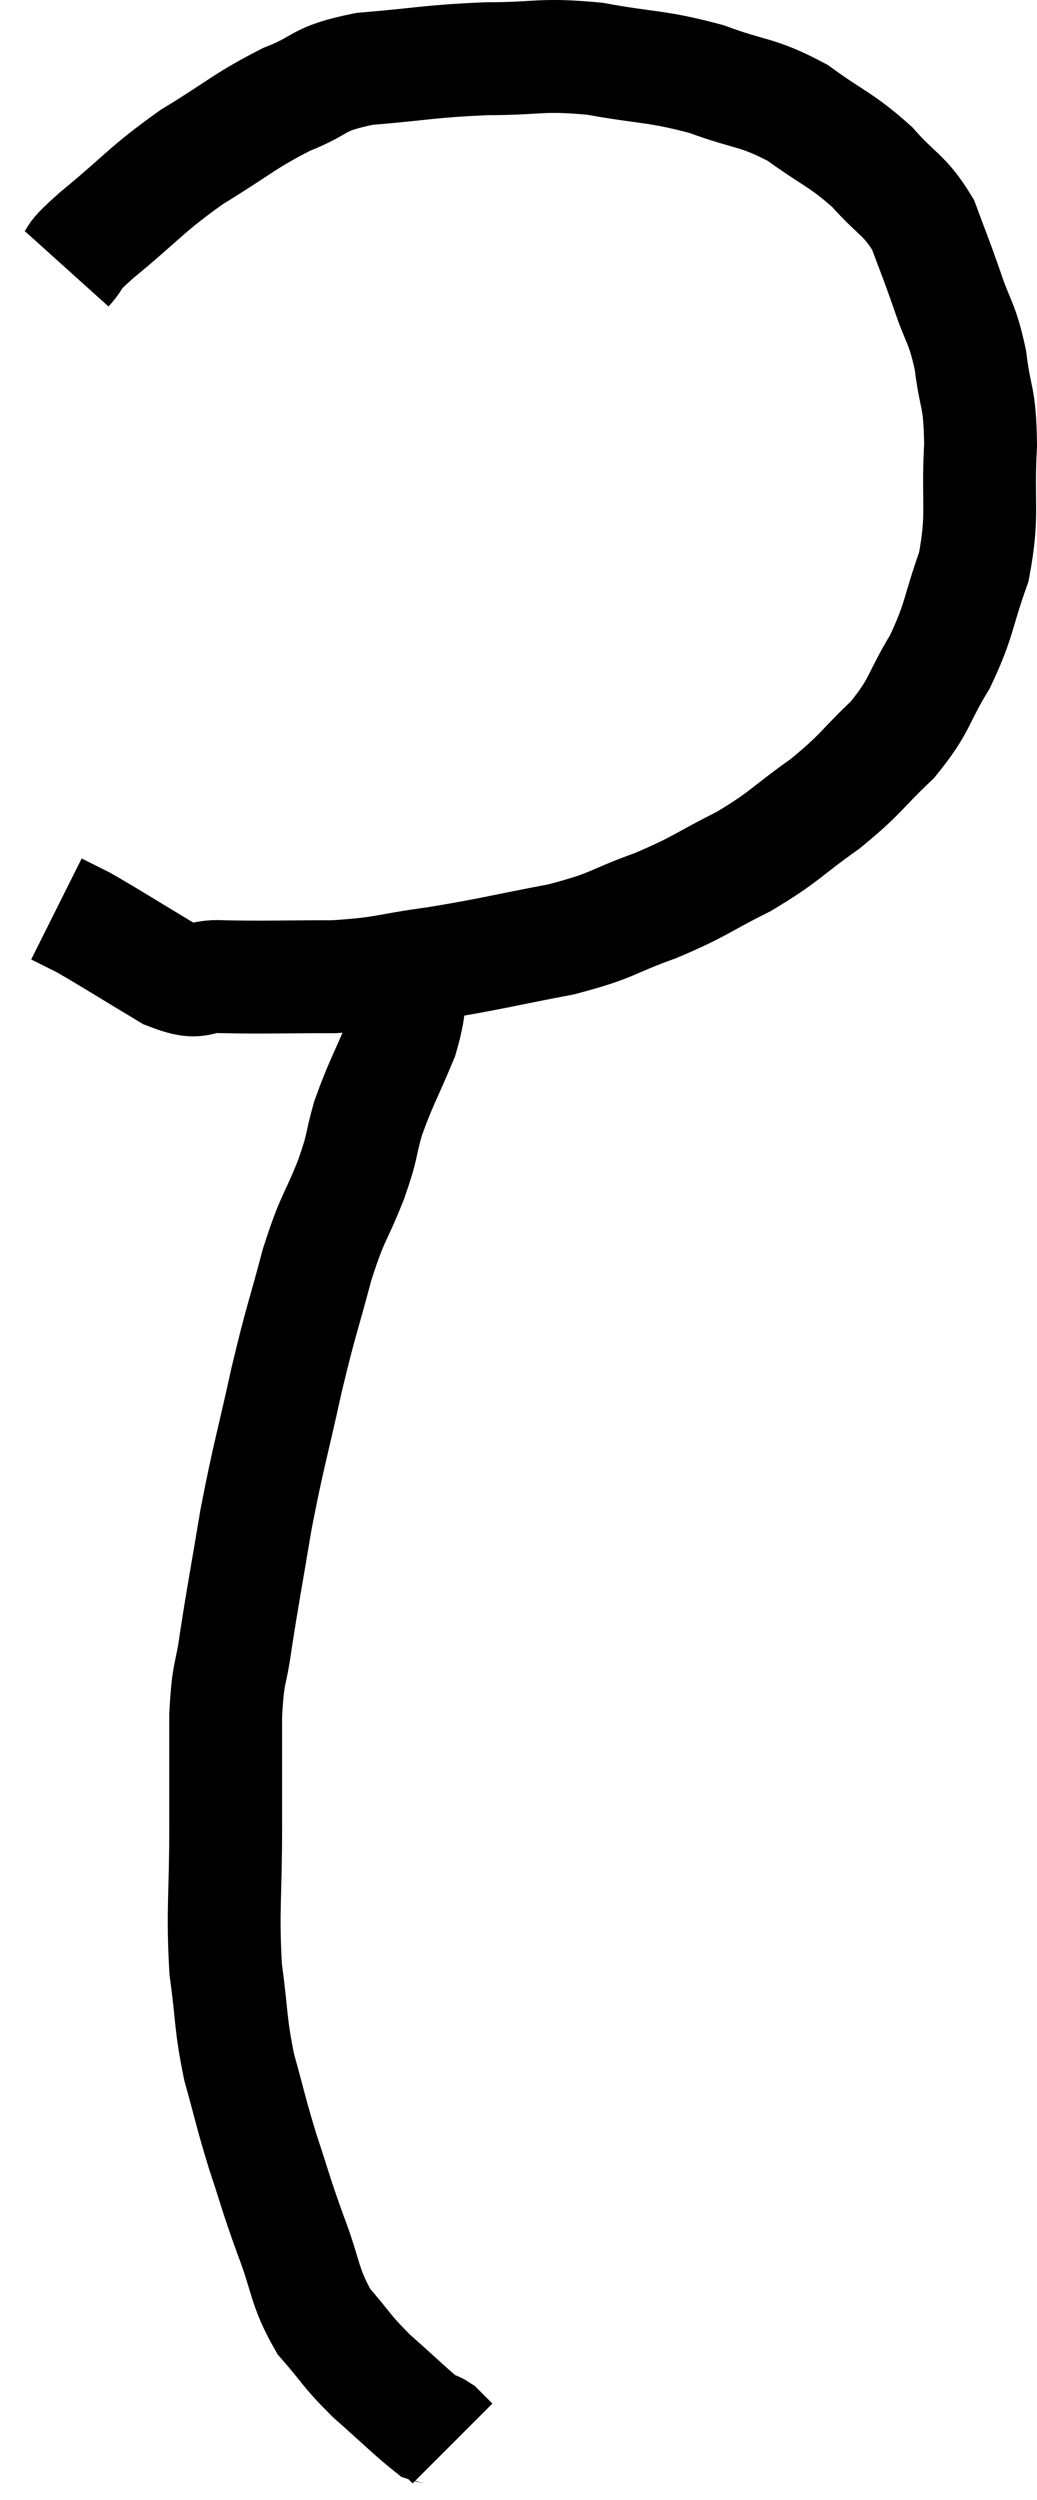 <svg xmlns="http://www.w3.org/2000/svg" viewBox="13.58 1.42 18.38 44.28" width="18.38" height="44.28"><path d="M 14.76 6.18 C 15.03 5.88, 14.745 6.075, 15.3 5.58 C 16.14 4.89, 16.14 4.8, 16.98 4.2 C 17.82 3.69, 17.895 3.57, 18.66 3.18 C 19.35 2.91, 19.155 2.82, 20.04 2.64 C 21.12 2.55, 21.18 2.505, 22.2 2.46 C 23.16 2.46, 23.145 2.37, 24.12 2.46 C 25.11 2.64, 25.2 2.58, 26.1 2.82 C 26.91 3.12, 26.985 3.03, 27.72 3.42 C 28.38 3.9, 28.485 3.885, 29.04 4.38 C 29.49 4.89, 29.61 4.86, 29.94 5.4 C 30.15 5.97, 30.15 5.94, 30.36 6.54 C 30.57 7.17, 30.63 7.11, 30.78 7.8 C 30.87 8.55, 30.945 8.385, 30.96 9.3 C 30.9 10.38, 31.02 10.5, 30.84 11.46 C 30.54 12.3, 30.6 12.375, 30.24 13.14 C 29.82 13.83, 29.91 13.89, 29.4 14.52 C 28.8 15.09, 28.86 15.12, 28.2 15.66 C 27.48 16.17, 27.51 16.23, 26.76 16.68 C 25.98 17.07, 26.01 17.115, 25.2 17.46 C 24.36 17.76, 24.495 17.805, 23.52 18.06 C 22.41 18.27, 22.305 18.315, 21.3 18.48 C 20.4 18.6, 20.445 18.66, 19.5 18.72 C 18.51 18.72, 18.255 18.735, 17.52 18.72 C 17.04 18.69, 17.175 18.9, 16.56 18.66 C 15.81 18.21, 15.555 18.045, 15.06 17.76 C 14.82 17.64, 14.7 17.58, 14.58 17.52 C 14.58 17.52, 14.58 17.52, 14.58 17.52 C 14.58 17.52, 14.58 17.52, 14.58 17.52 C 14.58 17.52, 14.58 17.52, 14.58 17.52 L 14.58 17.52" fill="none" stroke="black" stroke-width="2"></path><path d="M 20.88 18.54 C 20.79 19.17, 20.895 19.125, 20.7 19.8 C 20.4 20.52, 20.325 20.61, 20.1 21.24 C 19.95 21.78, 20.025 21.675, 19.8 22.32 C 19.5 23.07, 19.485 22.935, 19.2 23.82 C 18.93 24.84, 18.93 24.735, 18.66 25.86 C 18.39 27.09, 18.345 27.165, 18.12 28.32 C 17.94 29.4, 17.895 29.61, 17.76 30.48 C 17.67 31.14, 17.625 30.975, 17.58 31.8 C 17.58 32.79, 17.58 32.655, 17.58 33.78 C 17.58 35.04, 17.52 35.235, 17.58 36.3 C 17.7 37.17, 17.655 37.23, 17.82 38.04 C 18.03 38.79, 18.015 38.805, 18.24 39.54 C 18.48 40.26, 18.45 40.23, 18.72 40.98 C 19.02 41.76, 18.96 41.91, 19.32 42.54 C 19.74 43.02, 19.695 43.035, 20.16 43.5 C 20.67 43.95, 20.88 44.16, 21.18 44.4 C 21.27 44.43, 21.27 44.4, 21.36 44.46 C 21.45 44.55, 21.495 44.595, 21.54 44.64 C 21.54 44.64, 21.54 44.64, 21.54 44.64 C 21.54 44.64, 21.525 44.625, 21.54 44.64 L 21.6 44.7" fill="none" stroke="black" stroke-width="2"></path></svg>
